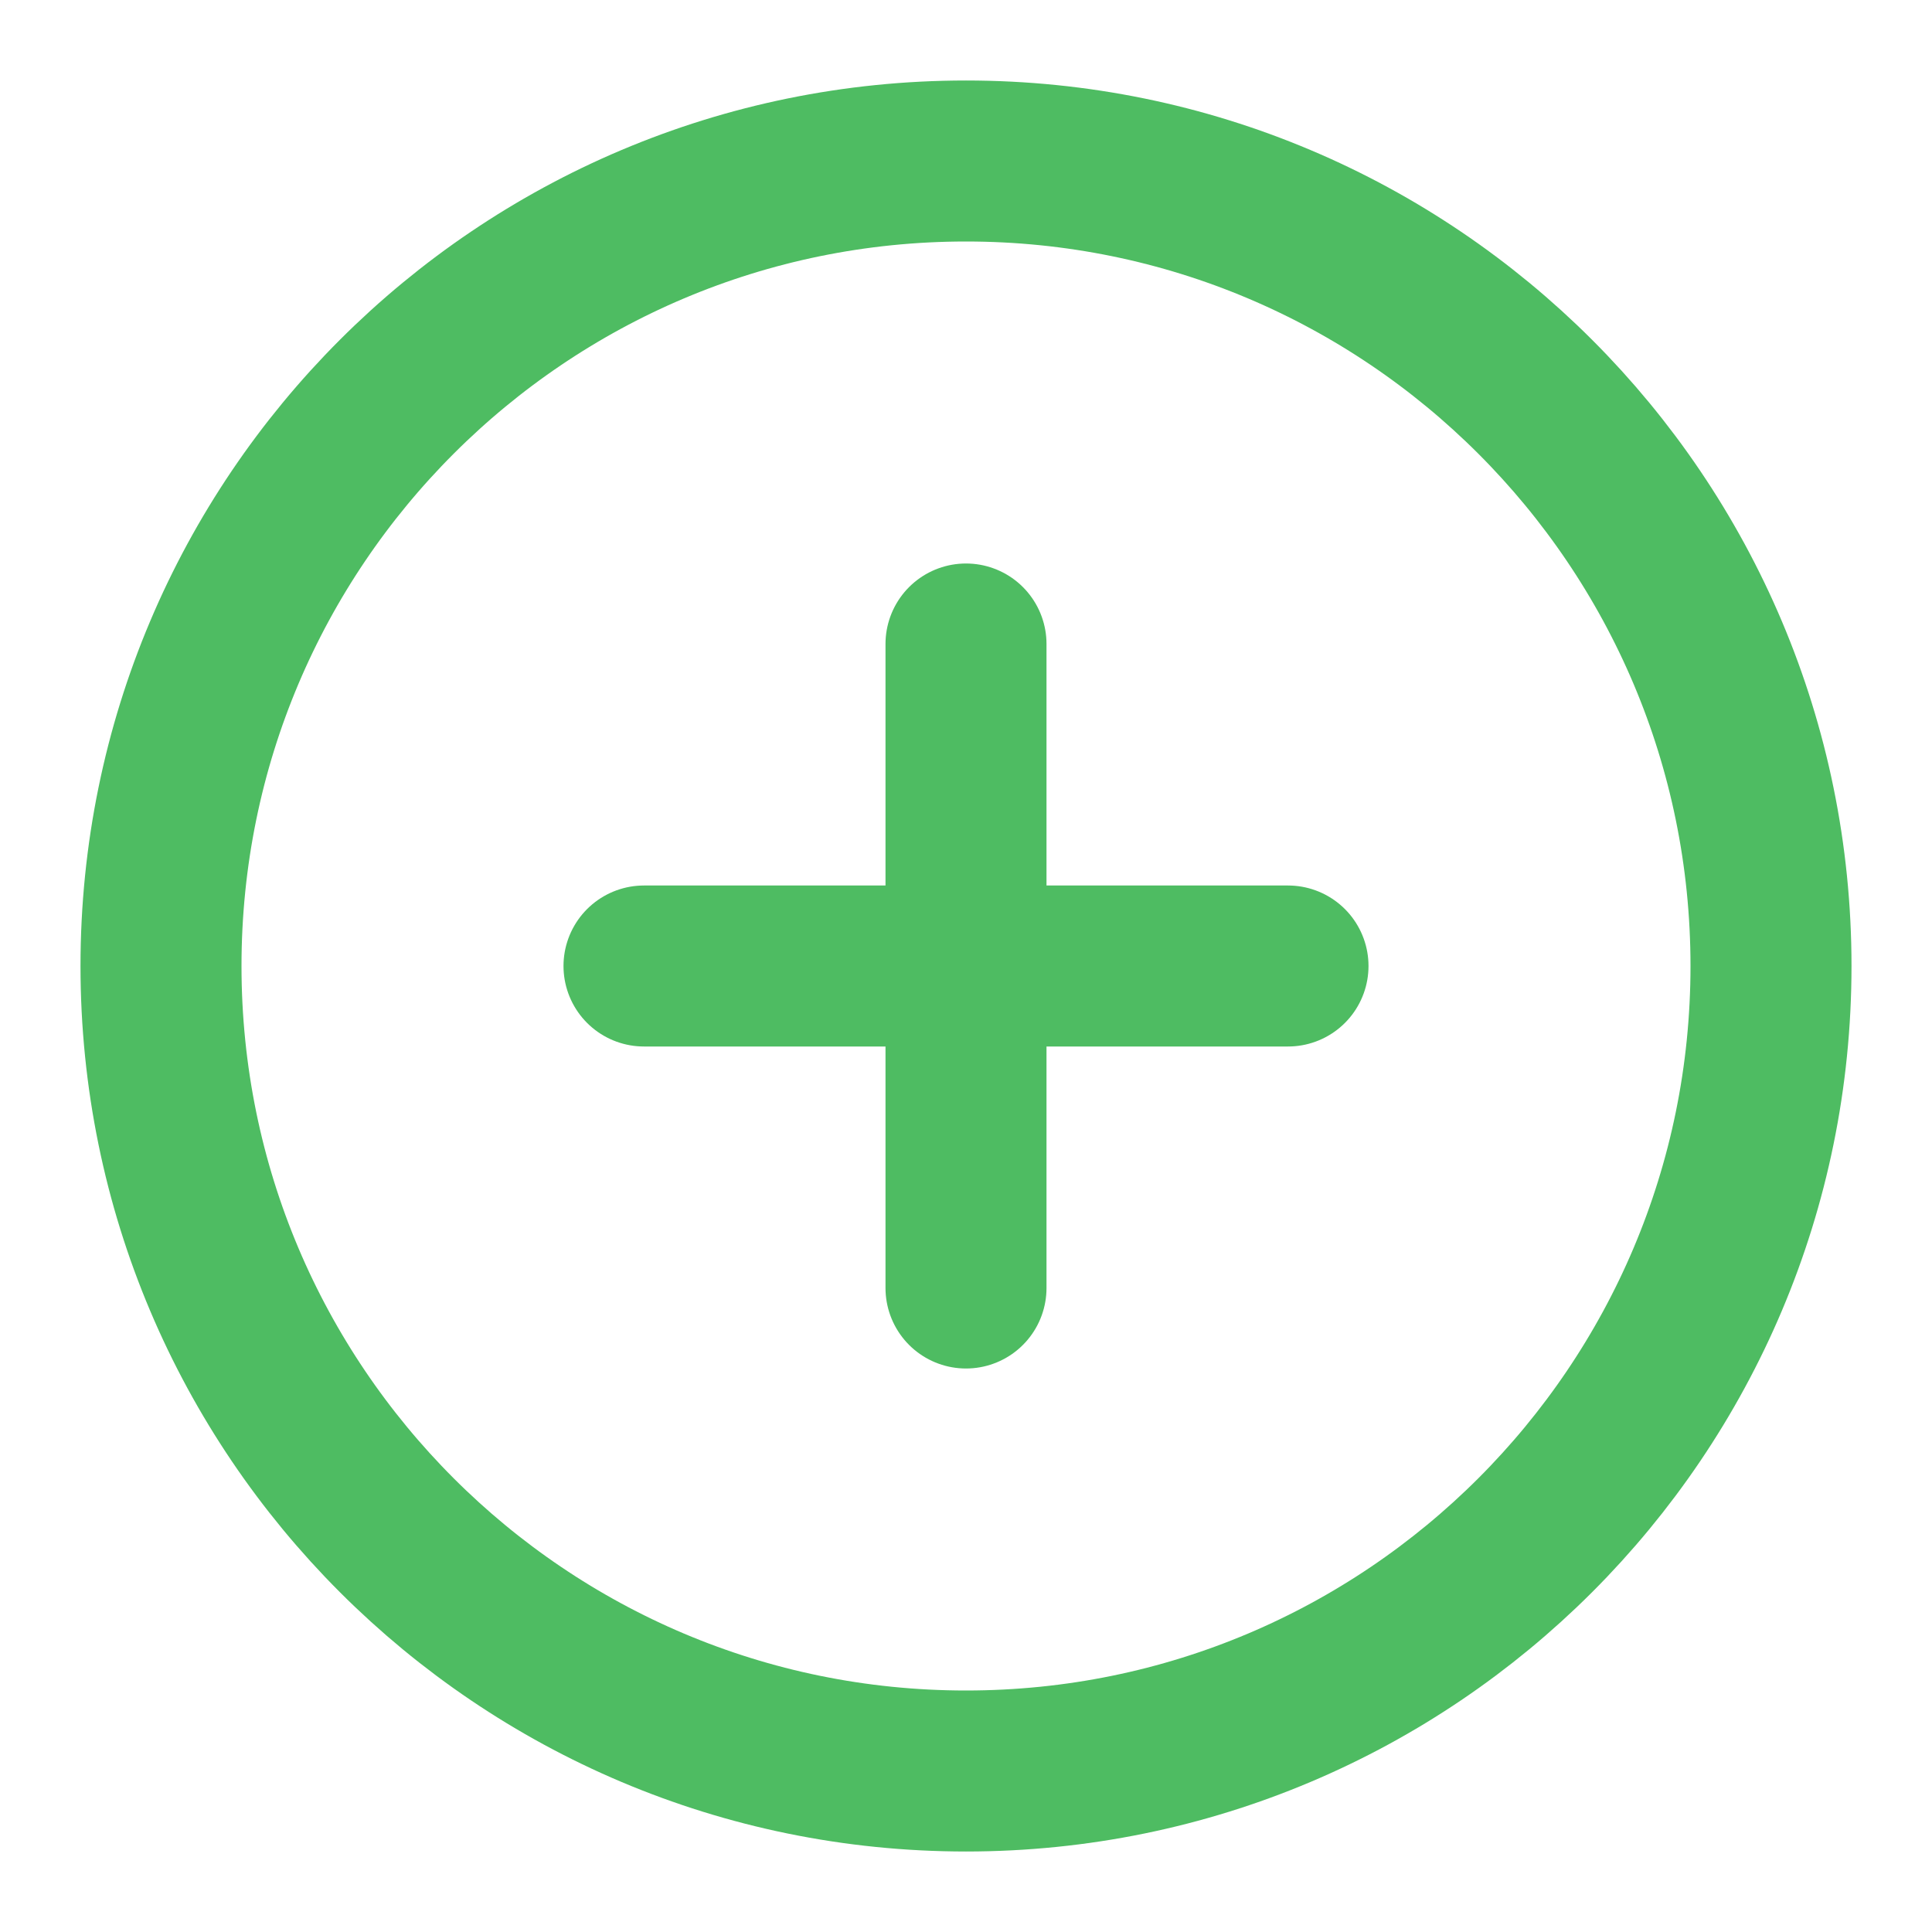 <svg xmlns="http://www.w3.org/2000/svg" width="24" height="24" viewBox="0 0 24 24" fill="none">
  <path d="M12 22C17.523 22 22 17.523 22 12C22 6.477 17.523 2 12 2C6.477 2 2 6.477 2 12C2 17.523 6.477 22 12 22Z" stroke="#4EBC62" stroke-width="2" stroke-linecap="round" stroke-linejoin="round"/>
  <path d="M12 8V16" stroke="#4EBC62" stroke-width="2" stroke-linecap="round" stroke-linejoin="round"/>
  <path d="M8 12H16" stroke="#4EBC62" stroke-width="2" stroke-linecap="round" stroke-linejoin="round"/>
</svg>